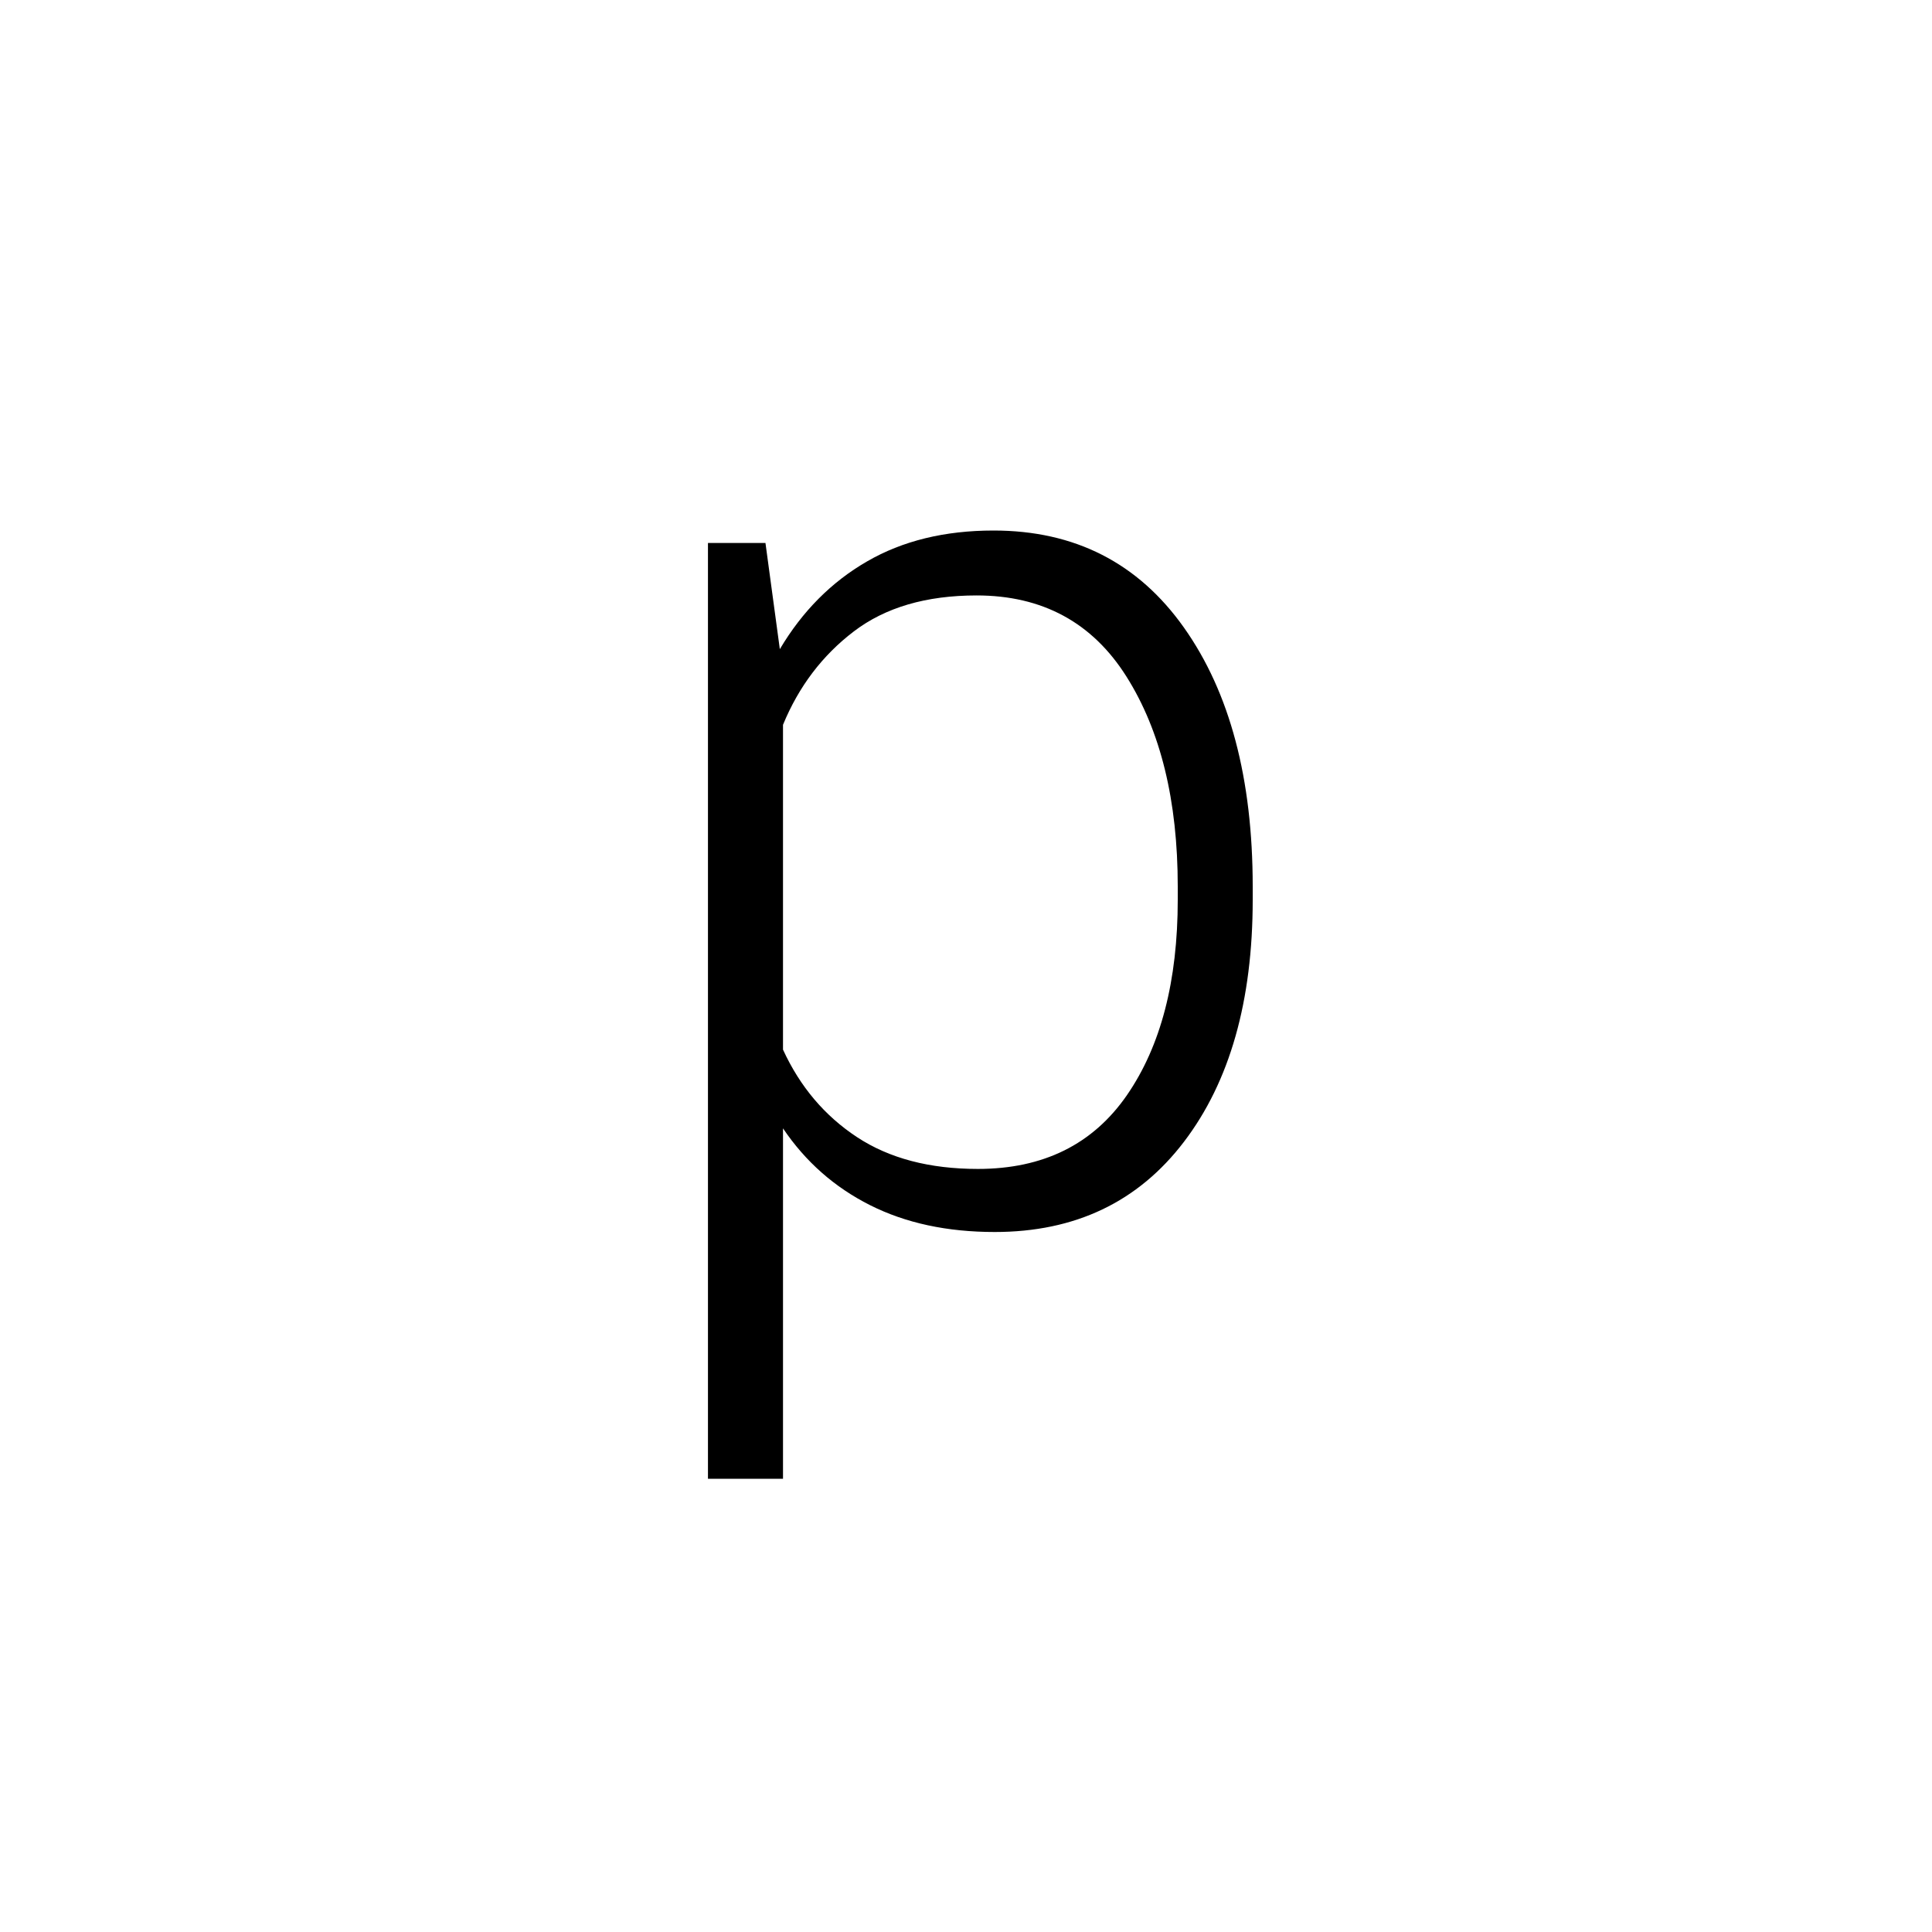 <?xml version="1.0" encoding="UTF-8" standalone="no"?><!DOCTYPE svg PUBLIC "-//W3C//DTD SVG 1.1//EN" "http://www.w3.org/Graphics/SVG/1.1/DTD/svg11.dtd"><svg width="100%" height="100%" viewBox="0 0 25 25" version="1.1" xmlns="http://www.w3.org/2000/svg" xmlns:xlink="http://www.w3.org/1999/xlink" xml:space="preserve" style="fill-rule:evenodd;clip-rule:evenodd;stroke-linejoin:round;stroke-miterlimit:1.414;"><g></g><rect x="-196" y="-381" width="400" height="1430" style="fill:none;"/><path d="M16.21,11.642c0,1.309 -0.296,2.354 -0.889,3.132c-0.593,0.779 -1.409,1.168 -2.449,1.168c-0.615,0 -1.152,-0.115 -1.613,-0.347c-0.461,-0.232 -0.836,-0.563 -1.127,-0.994l0,4.534l-0.971,0l0,-12.109l0.744,0l0.186,1.374c0.291,-0.49 0.667,-0.869 1.128,-1.135c0.461,-0.267 1.006,-0.4 1.637,-0.4c1.051,0 1.872,0.419 2.465,1.257c0.593,0.838 0.889,1.954 0.889,3.35l0,0.17Zm-0.97,-0.17c0,-1.11 -0.221,-2.015 -0.663,-2.716c-0.441,-0.7 -1.088,-1.051 -1.94,-1.051c-0.652,0 -1.181,0.155 -1.588,0.465c-0.407,0.31 -0.713,0.713 -0.917,1.209l0,4.203c0.22,0.48 0.54,0.857 0.957,1.132c0.418,0.275 0.939,0.412 1.565,0.412c0.846,0 1.488,-0.318 1.928,-0.954c0.439,-0.636 0.658,-1.479 0.658,-2.53l0,-0.17Z" style="fill-rule:nonzero;"/></svg>